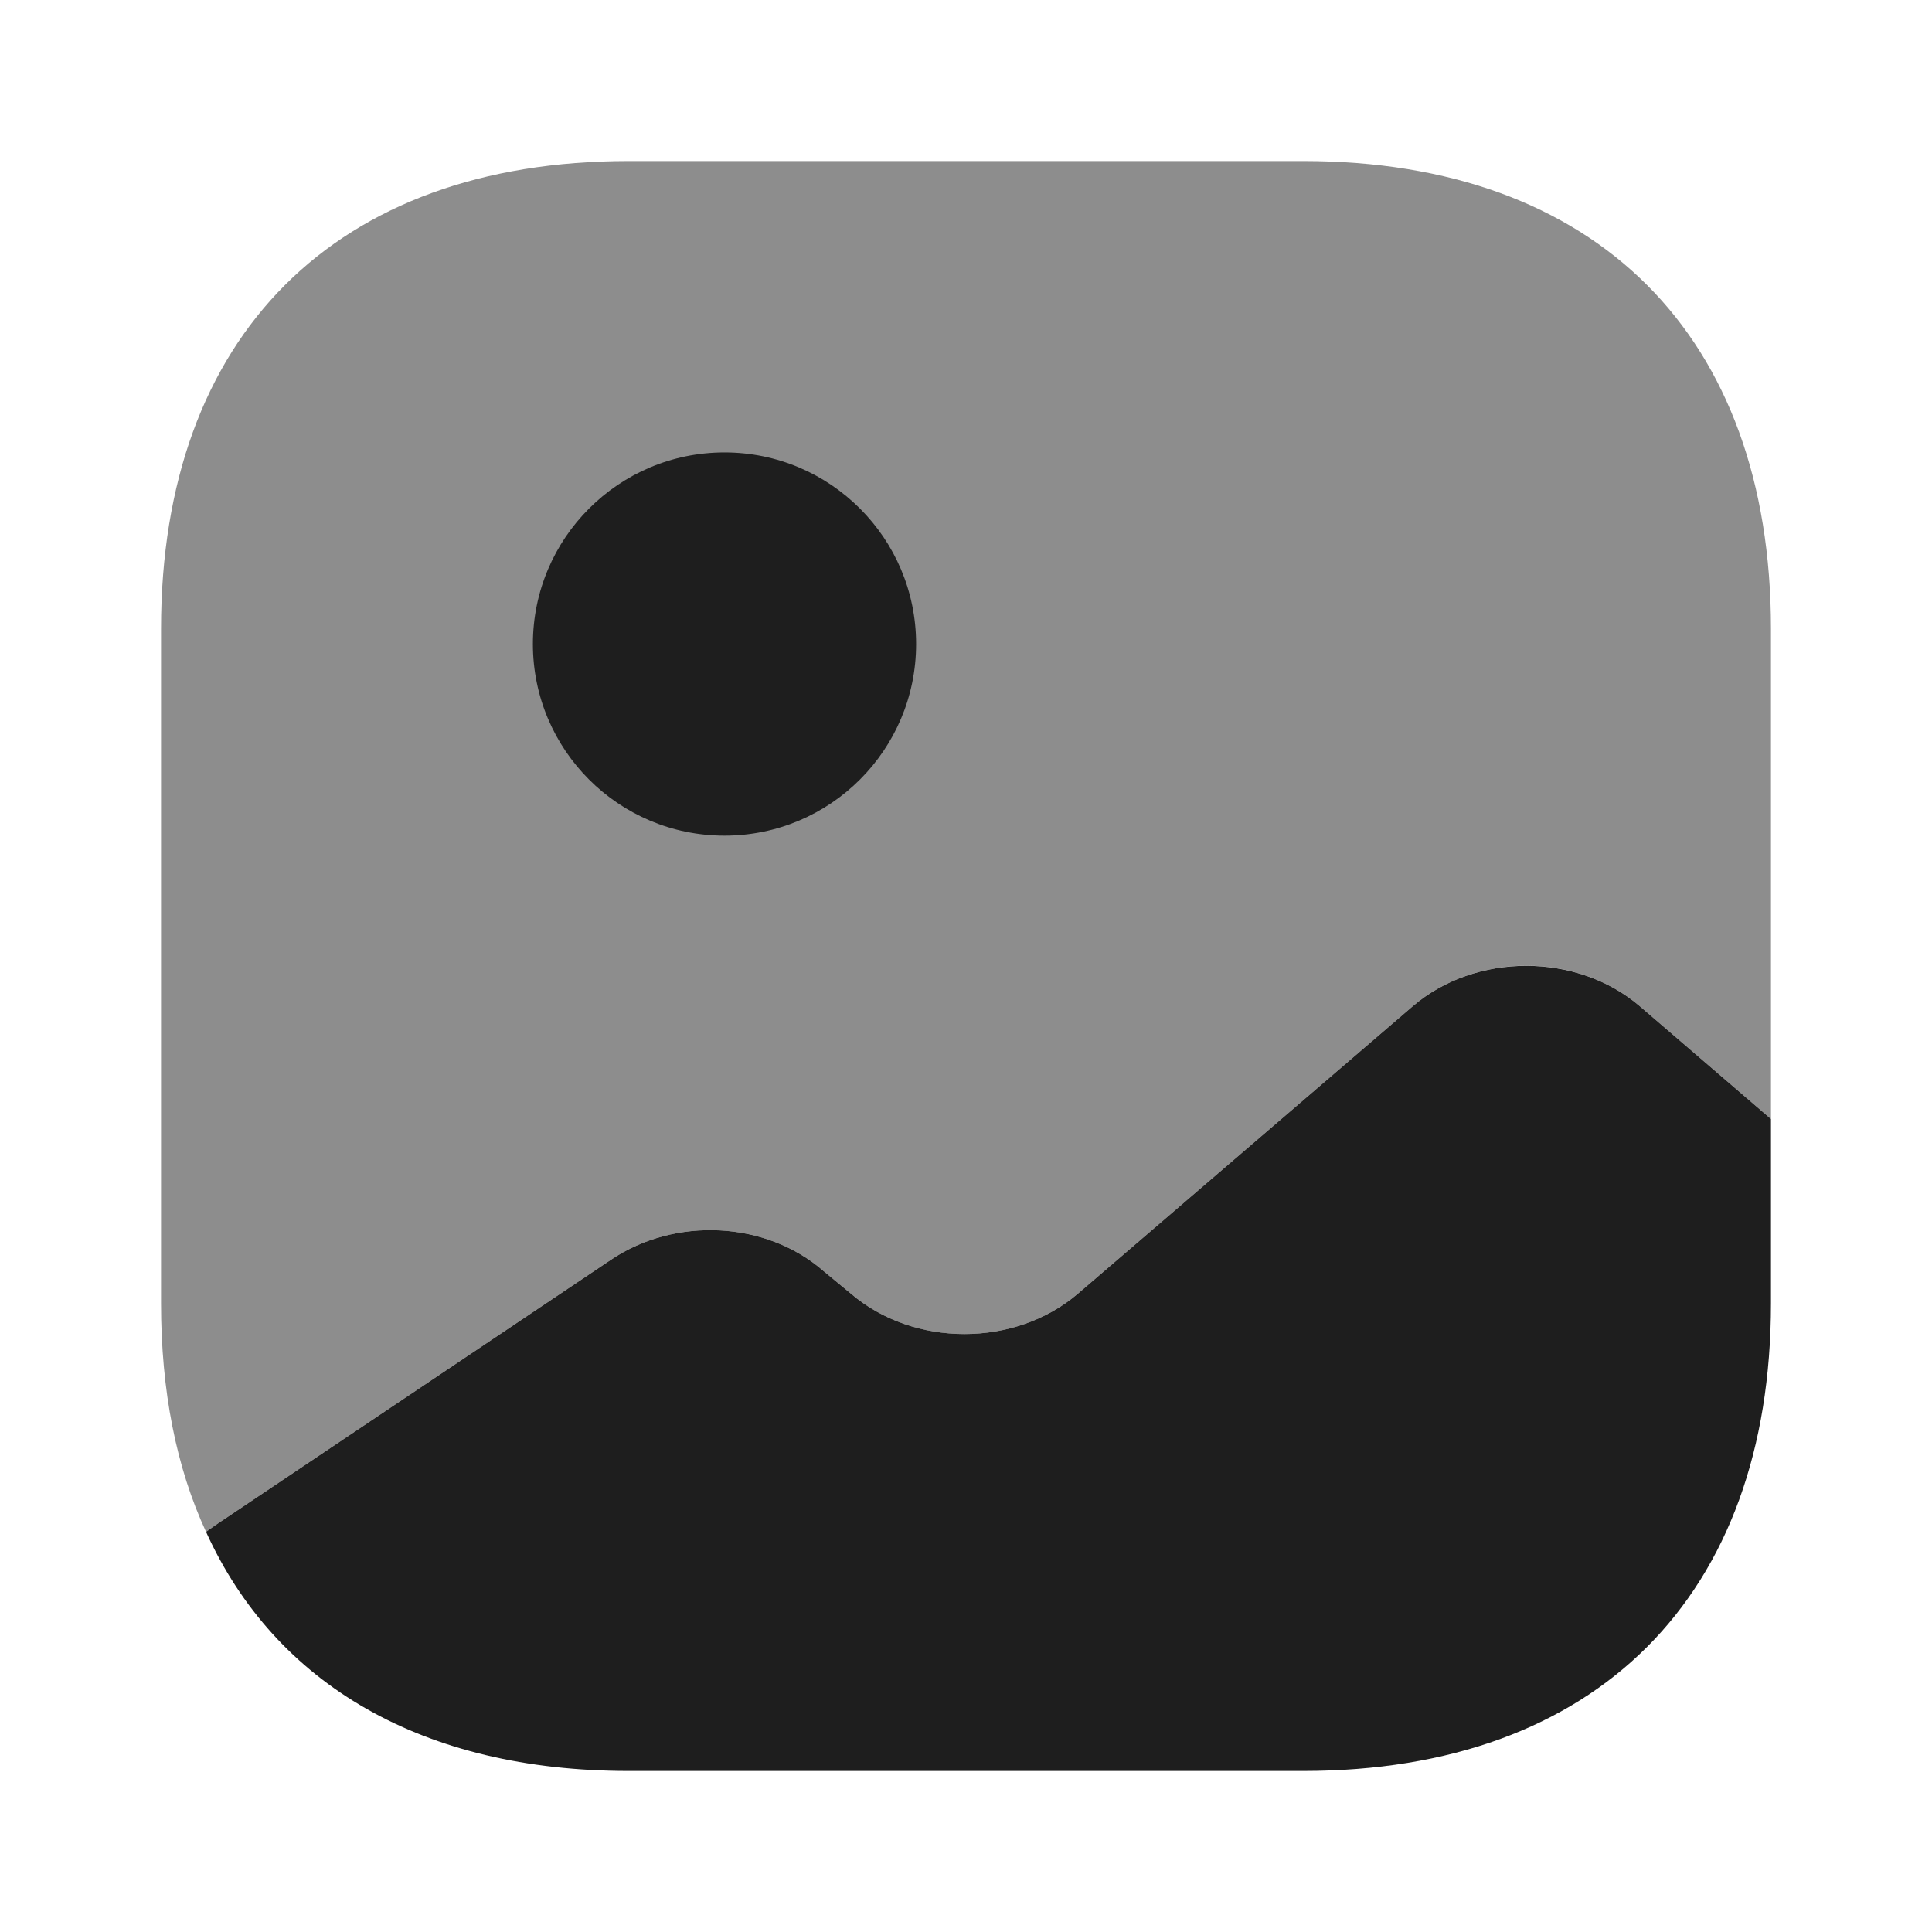 <svg width="17" height="17" viewBox="0 0 17 17" fill="none" xmlns="http://www.w3.org/2000/svg">
<path d="M15.583 5.532V9.846L14.429 8.854C13.876 8.379 12.984 8.379 12.431 8.854L9.485 11.383C8.932 11.857 8.04 11.857 7.487 11.383L7.246 11.184C6.743 10.745 5.943 10.703 5.376 11.085L1.891 13.423L1.813 13.479C1.551 12.913 1.417 12.24 1.417 11.468V5.532C1.417 2.954 2.954 1.417 5.532 1.417H11.468C14.046 1.417 15.583 2.954 15.583 5.532Z" fill="#8D8D8D"/>
<path d="M6.375 7.353C7.306 7.353 8.061 6.598 8.061 5.667C8.061 4.736 7.306 3.981 6.375 3.981C5.444 3.981 4.689 4.736 4.689 5.667C4.689 6.598 5.444 7.353 6.375 7.353Z" fill="#1E1E1E"/>
<path d="M15.583 9.846V11.468C15.583 14.046 14.046 15.583 11.468 15.583H5.532C3.726 15.583 2.423 14.825 1.813 13.479L1.891 13.423L5.376 11.085C5.943 10.703 6.743 10.745 7.246 11.184L7.487 11.383C8.04 11.857 8.932 11.857 9.485 11.383L12.431 8.854C12.984 8.38 13.876 8.38 14.429 8.854L15.583 9.846Z" fill="#1E1E1E"/>
</svg>
